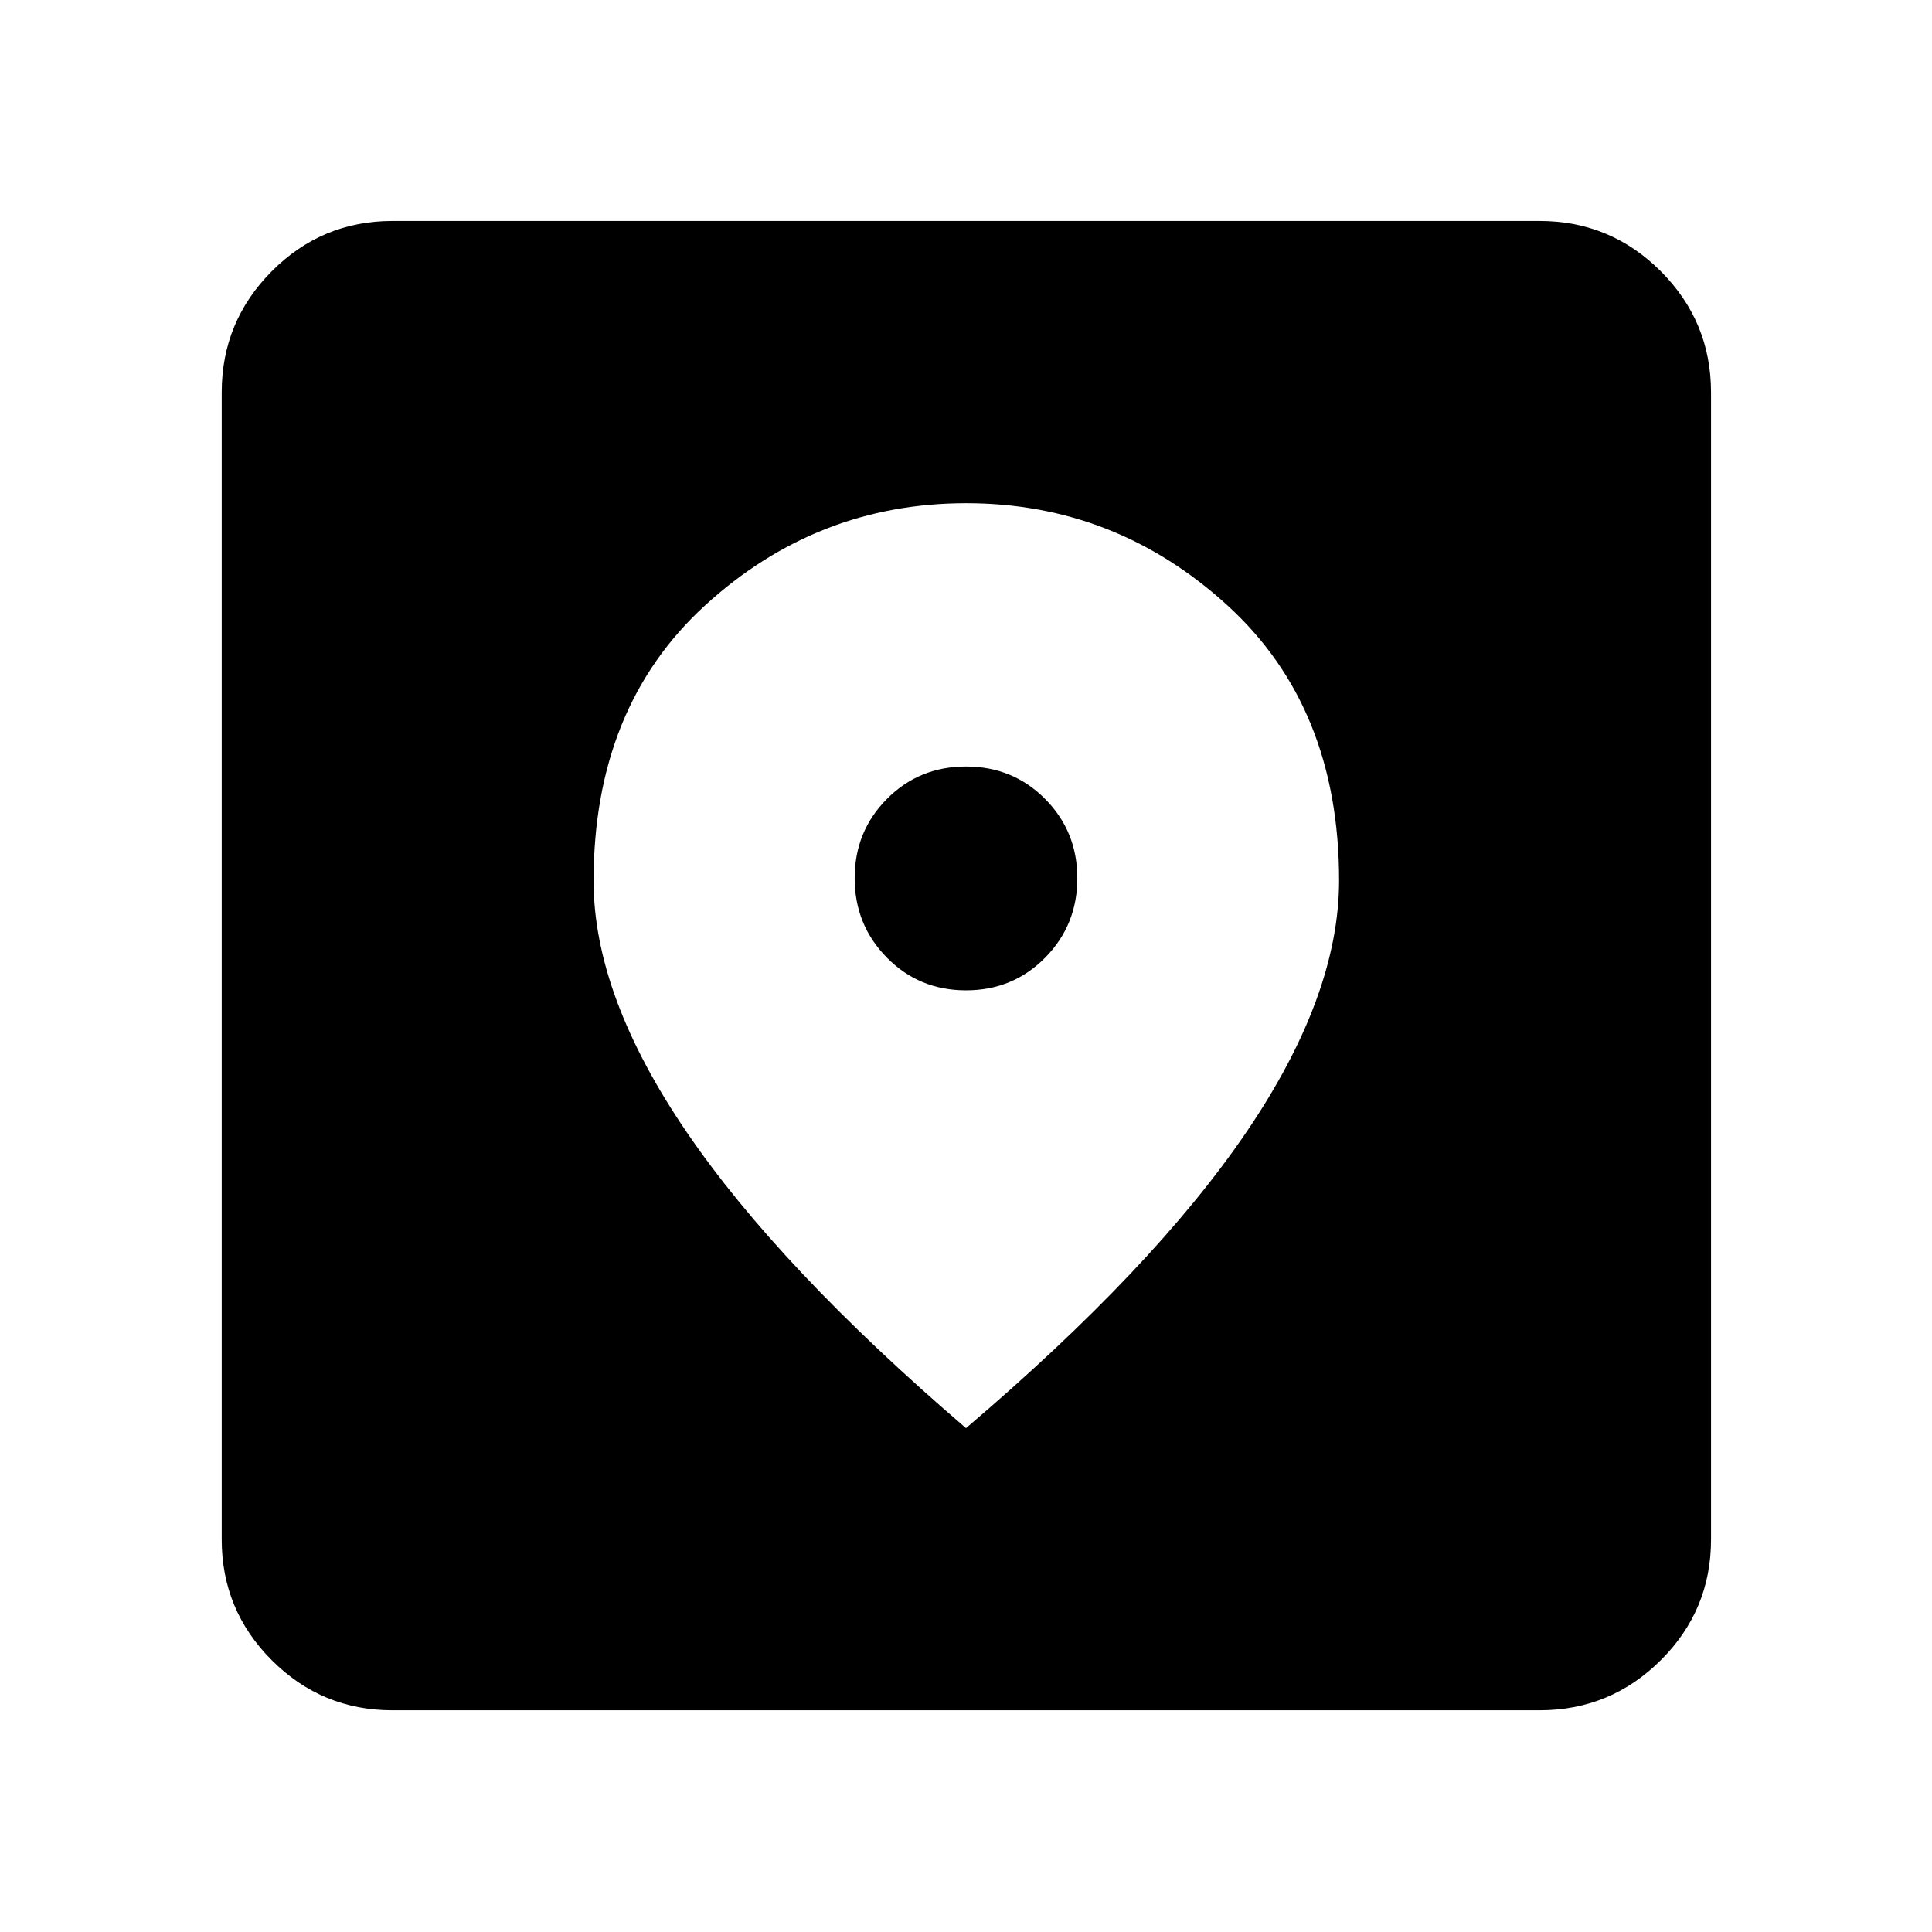 <svg xmlns="http://www.w3.org/2000/svg" height="40" viewBox="0 -960 960 960" width="40"><path d="M194.99-110.17q-35.07 0-59.94-24.88-24.88-24.87-24.88-59.94v-570.02q0-35.22 24.88-60.21 24.87-24.98 59.94-24.98h570.02q35.22 0 60.21 24.98 24.98 24.99 24.98 60.21v570.02q0 35.07-24.98 59.94-24.99 24.88-60.21 24.88H194.99ZM480-250.37q93.51-79.6 139.45-147.27 45.93-67.68 45.93-124.91 0-86.13-55.62-136.77-55.63-50.64-129.66-50.64-74.18 0-129.67 50.7-55.48 50.7-55.48 136.98 0 56.88 46.1 124.6 46.1 67.71 138.95 147.31Zm0-217.54q-23.31 0-39.31-16.25-16.01-16.24-16.01-39.48T440.69-563q16-16.12 39.31-16.12 23.31 0 39.31 16.12 16.01 16.12 16.01 39.39 0 23.28-16.01 39.49-16 16.21-39.31 16.21Z"/></svg>